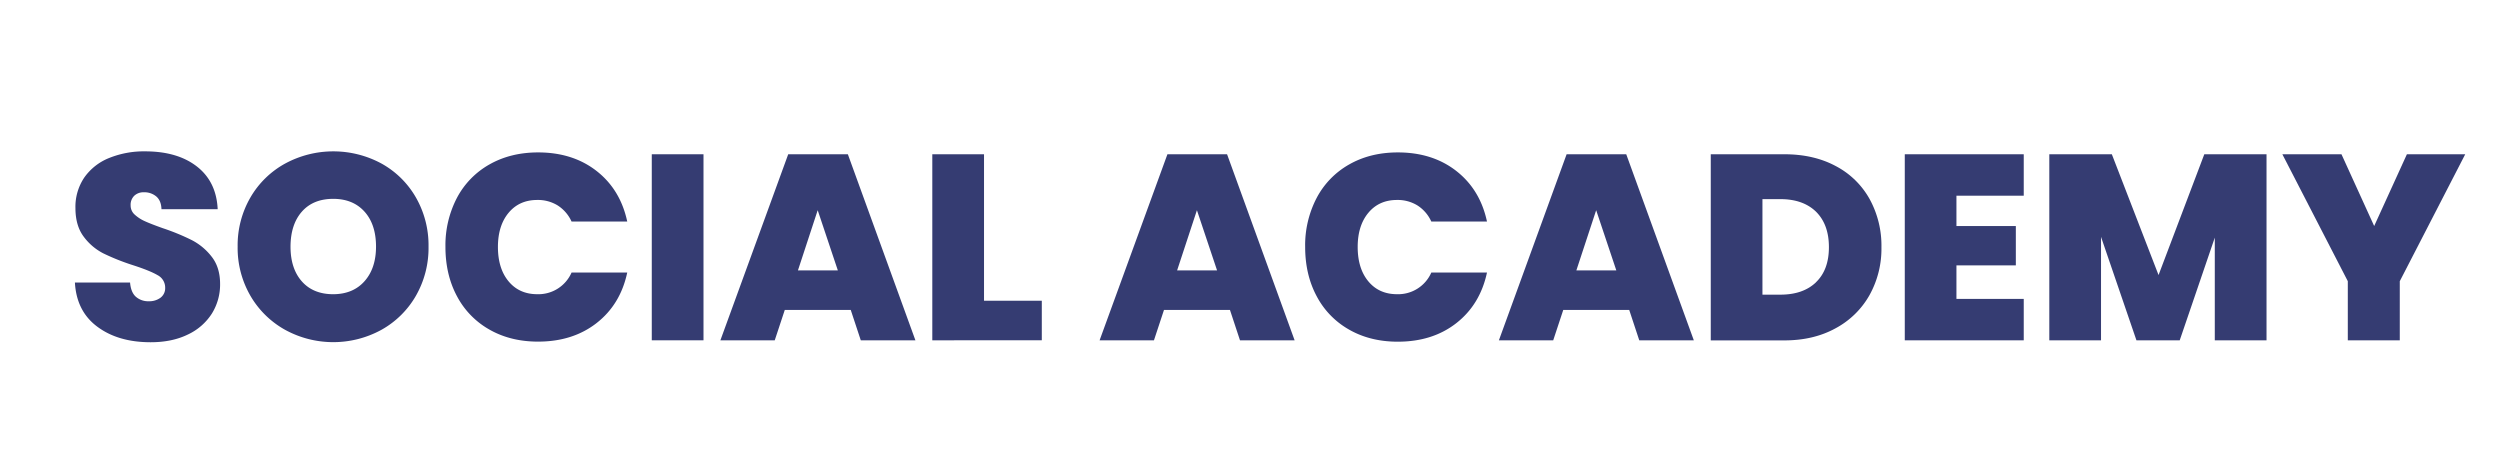 <svg id="Capa_1" data-name="Capa 1" xmlns="http://www.w3.org/2000/svg" viewBox="0 0 1366 250"><defs><style>.cls-1{fill:#353c72;}</style></defs><title>Mesa de trabajo 1 copia 2</title><path class="cls-1" d="M53.19,178.52q-11.38-8.43-12.26-24.15H71.07c.29,3.55,1.34,6.15,3.17,7.78a10.18,10.18,0,0,0,7.07,2.45,10.23,10.23,0,0,0,6.41-1.94,6.46,6.46,0,0,0,2.53-5.41,7.65,7.65,0,0,0-4.18-6.92q-4.18-2.46-13.56-5.48a121.91,121.91,0,0,1-16.08-6.42,30.81,30.81,0,0,1-10.67-9.08q-4.53-6-4.54-15.65a28.56,28.56,0,0,1,4.9-16.79,30.28,30.28,0,0,1,13.56-10.6A50.63,50.63,0,0,1,79.29,82.7Q97,82.7,107.62,91t11.32,23.29H88.23q-.15-4.61-2.81-6.92a10.11,10.11,0,0,0-6.85-2.31,7.31,7.31,0,0,0-5.19,1.88,6.89,6.89,0,0,0-2,5.33,6.59,6.59,0,0,0,2.23,5,20.62,20.62,0,0,0,5.55,3.6q3.31,1.51,9.81,3.82a122,122,0,0,1,15.93,6.56,32.63,32.63,0,0,1,10.82,9.09q4.53,5.83,4.54,14.78a30,30,0,0,1-4.54,16.29,31.18,31.18,0,0,1-13.12,11.39Q94,187,82.32,187,64.57,187,53.19,178.52Z"/><path class="cls-1" d="M155.85,180.25a49.94,49.94,0,0,1-19-18.6,52.09,52.09,0,0,1-7-26.89,52.1,52.1,0,0,1,7-26.9,49.38,49.38,0,0,1,19-18.52,55.33,55.33,0,0,1,52.56,0,49.08,49.08,0,0,1,18.82,18.52,52.54,52.54,0,0,1,6.92,26.9,52.53,52.53,0,0,1-6.92,26.89,49.48,49.48,0,0,1-18.89,18.6,54.75,54.75,0,0,1-52.49,0Zm43.33-26.6q6.27-7.07,6.28-18.89,0-12.12-6.28-19.11t-17.08-7q-11,0-17.16,7t-6.2,19.11q0,12,6.2,19t17.16,7Q192.92,160.71,199.18,153.65Z"/><path class="cls-1" d="M249.65,108.15a45.09,45.09,0,0,1,17.8-18.31Q279,83.29,294,83.28q19,0,32,10.17t16.72,27.61H312.3a20.39,20.39,0,0,0-7.57-8.8,20.6,20.6,0,0,0-11.18-3q-9.8,0-15.64,7t-5.84,18.67q0,11.82,5.84,18.82t15.64,7a19.77,19.77,0,0,0,18.75-11.82h30.42Q339,166.34,326,176.5t-32,10.16q-15,0-26.54-6.56a45,45,0,0,1-17.8-18.31q-6.27-11.74-6.27-26.89A56,56,0,0,1,249.65,108.15Z"/><path class="cls-1" d="M384.39,84.29V185.94H356.13V84.29Z"/><path class="cls-1" d="M464.85,169.36H428.8l-5.48,16.58h-29.7L430.68,84.29h32.59l36.91,101.65H470.33Zm-7.06-21.63-11-32.87L436,147.73Z"/><path class="cls-1" d="M537.67,164.32h31.57v21.62H509.41V84.29h28.26Z"/><path class="cls-1" d="M672.05,169.36H636l-5.48,16.58h-29.7L637.88,84.29h32.59l36.91,101.65H677.53ZM665,147.73l-11-32.87-10.82,32.87Z"/><path class="cls-1" d="M719.42,108.15a45.09,45.09,0,0,1,17.8-18.31q11.53-6.56,26.54-6.56,19,0,32,10.17t16.73,27.61H782.07a20.39,20.39,0,0,0-7.57-8.8,20.6,20.6,0,0,0-11.18-3q-9.8,0-15.64,7t-5.84,18.67q0,11.82,5.84,18.82t15.64,7a19.77,19.77,0,0,0,18.75-11.82h30.42q-3.75,17.45-16.73,27.61t-32,10.16q-15,0-26.54-6.56a45,45,0,0,1-17.8-18.31q-6.28-11.74-6.28-26.89A55.84,55.84,0,0,1,719.42,108.15Z"/><path class="cls-1" d="M890.21,169.36H854.16l-5.48,16.58H819L856,84.29h32.58l36.92,101.65H895.69Zm-7.06-21.63-11-32.87-10.82,32.87Z"/><path class="cls-1" d="M1003,90.71a45.1,45.1,0,0,1,18.53,18,52.93,52.93,0,0,1,6.49,26.38,52.09,52.09,0,0,1-6.57,26.25,46.42,46.42,0,0,1-18.6,18.09q-12,6.57-27.9,6.56H934.76V84.29H975Q991,84.29,1003,90.71Zm-10.75,63.51q7.07-6.78,7.07-19.18t-7.07-19.39q-7.06-6.84-19.46-6.85H963V161h9.8Q985.24,161,992.29,154.22Z"/><path class="cls-1" d="M1069,106.93v16.58h32.45V145H1069v18.32h36.77v22.63h-65V84.29h65v22.64Z"/><path class="cls-1" d="M1238.43,84.29V185.94h-28.27V129.85L1191,185.94h-23.65L1148,129.42v56.52h-28.26V84.29h34.17l25.52,66,25-66Z"/><path class="cls-1" d="M1347,84.29l-35.76,69.36v32.29h-28.4V153.65l-35.76-69.36h32.3l17.87,39.22,17.88-39.22Z"/></svg>
